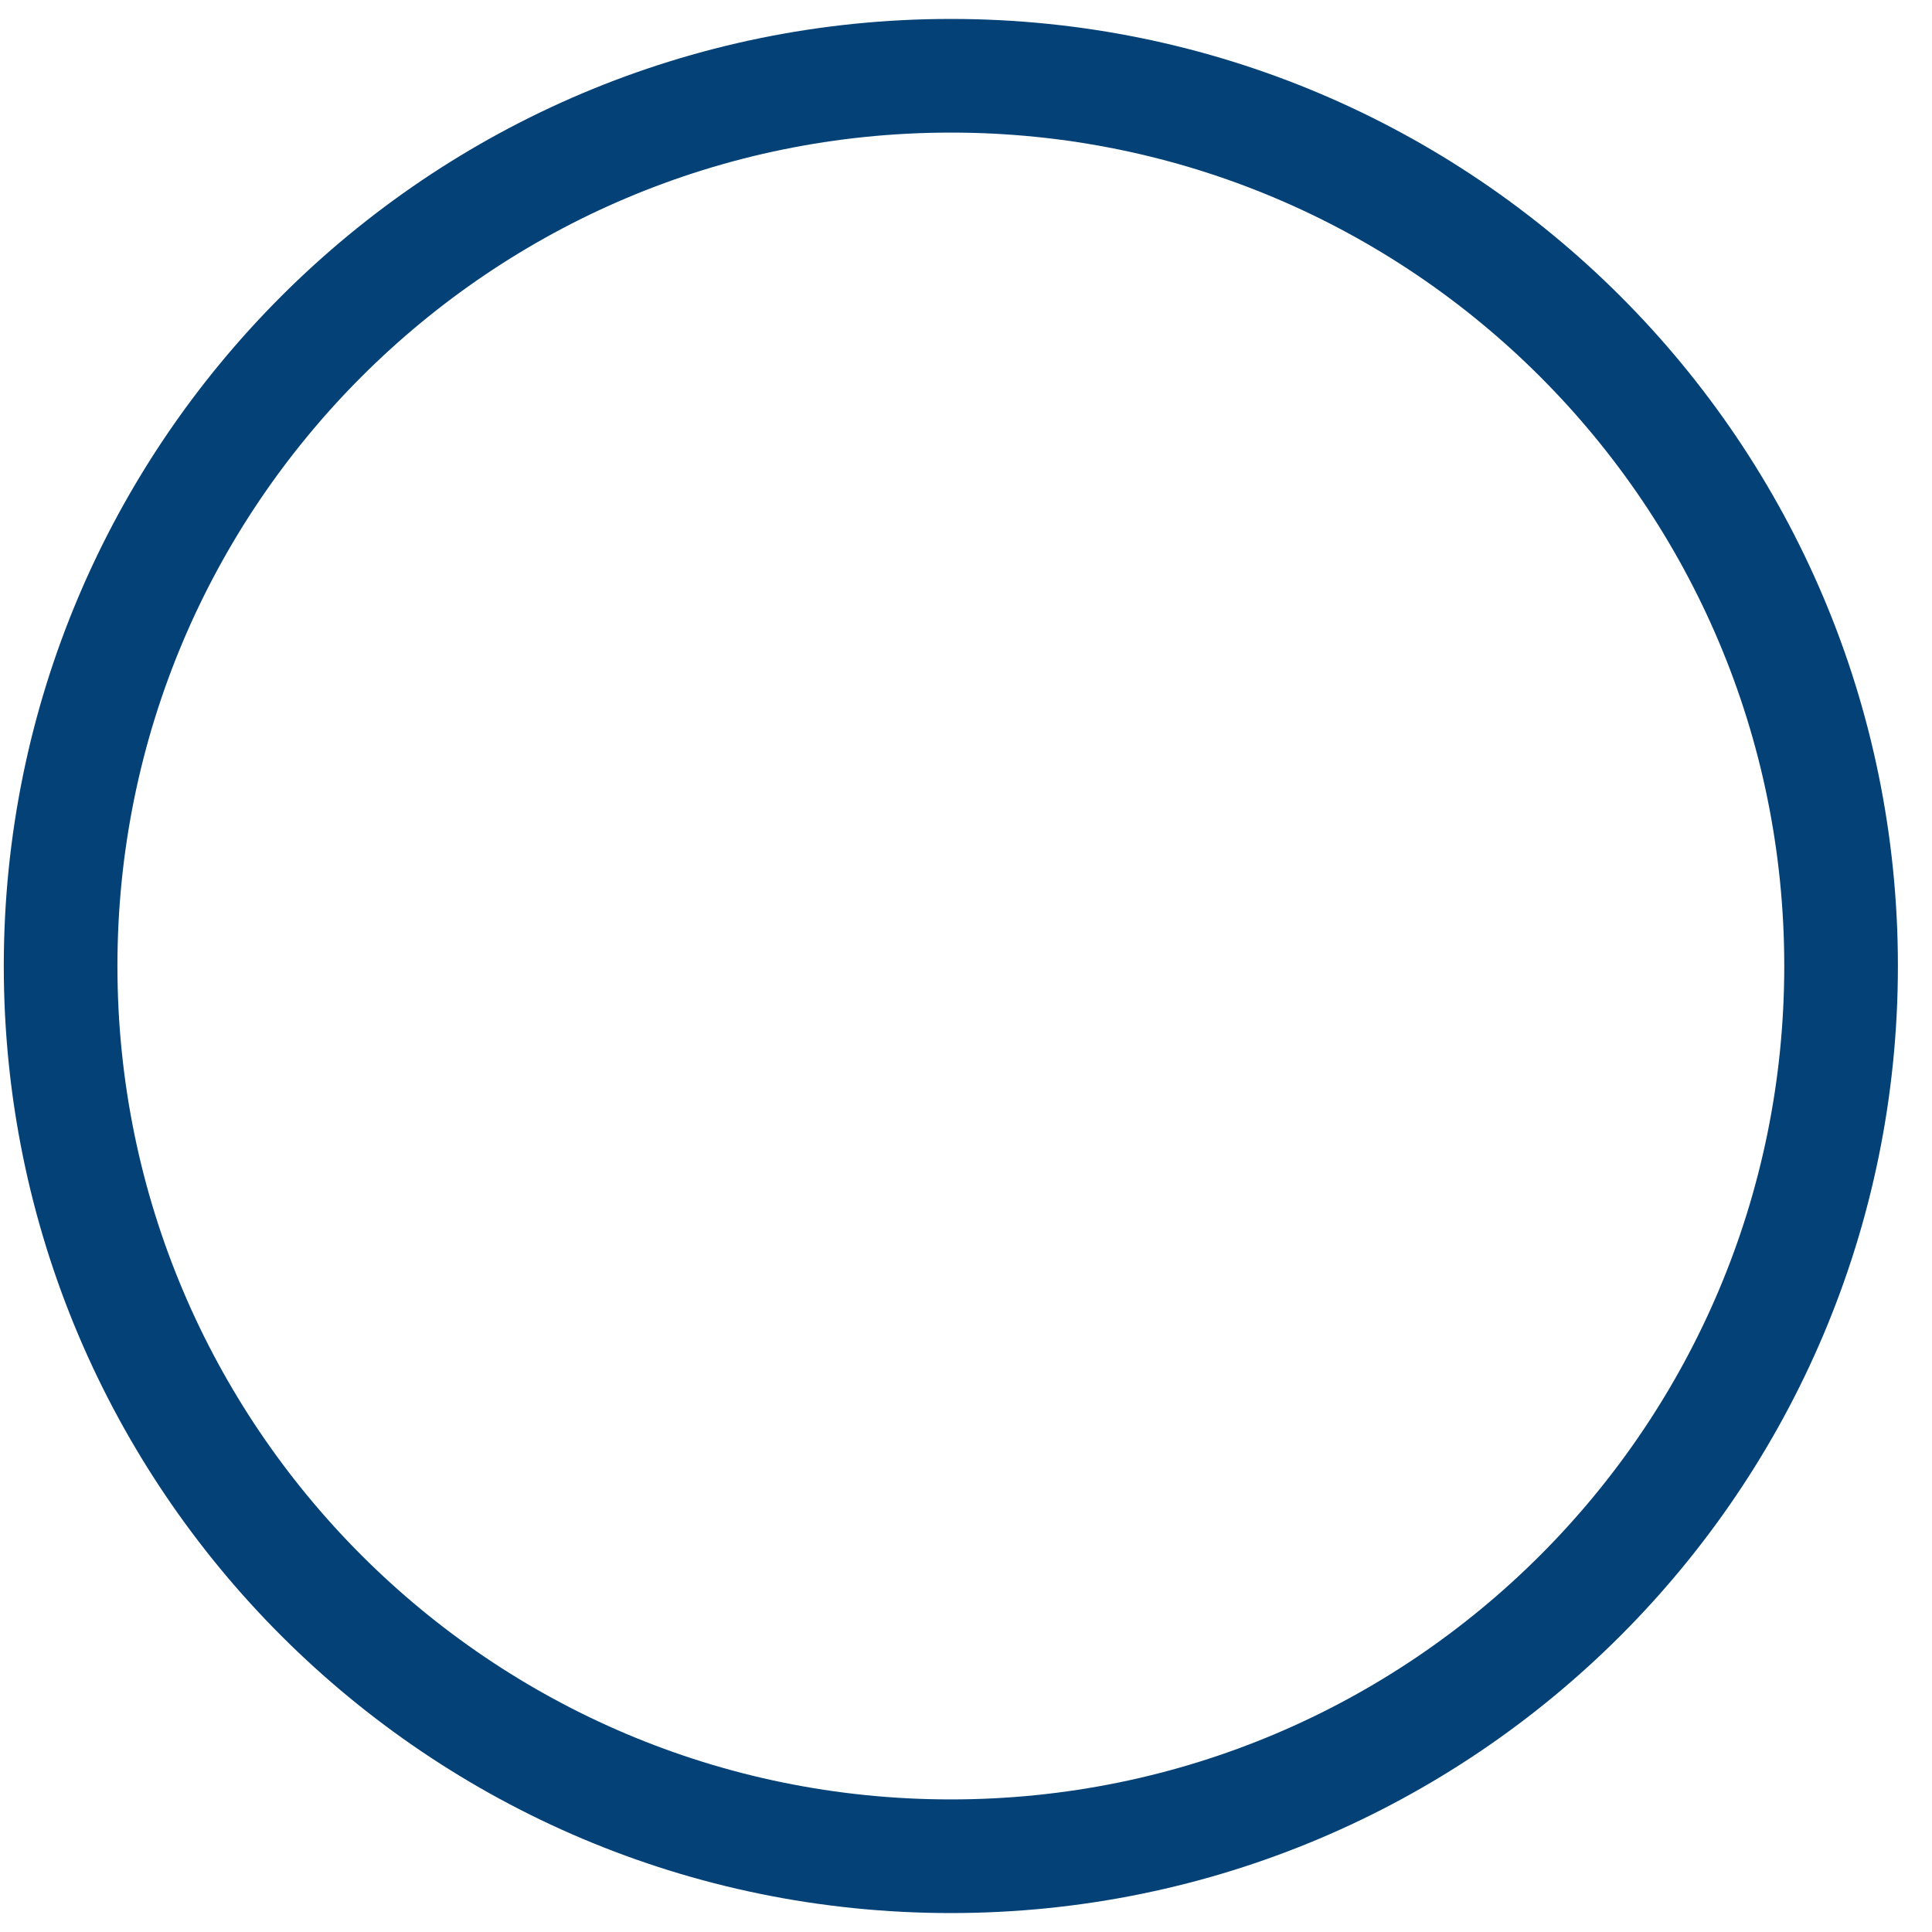 <svg width="51" height="51" viewBox="0 0 51 51" fill="none" xmlns="http://www.w3.org/2000/svg">
<path d="M25.1 49C38.078 49 48.6 38.479 48.6 25.5C48.6 12.521 38.078 2 25.1 2C12.121 2 1.6 12.521 1.6 25.5C1.6 38.479 12.121 49 25.1 49Z" stroke="#044177" stroke-width="3"/>
</svg>
